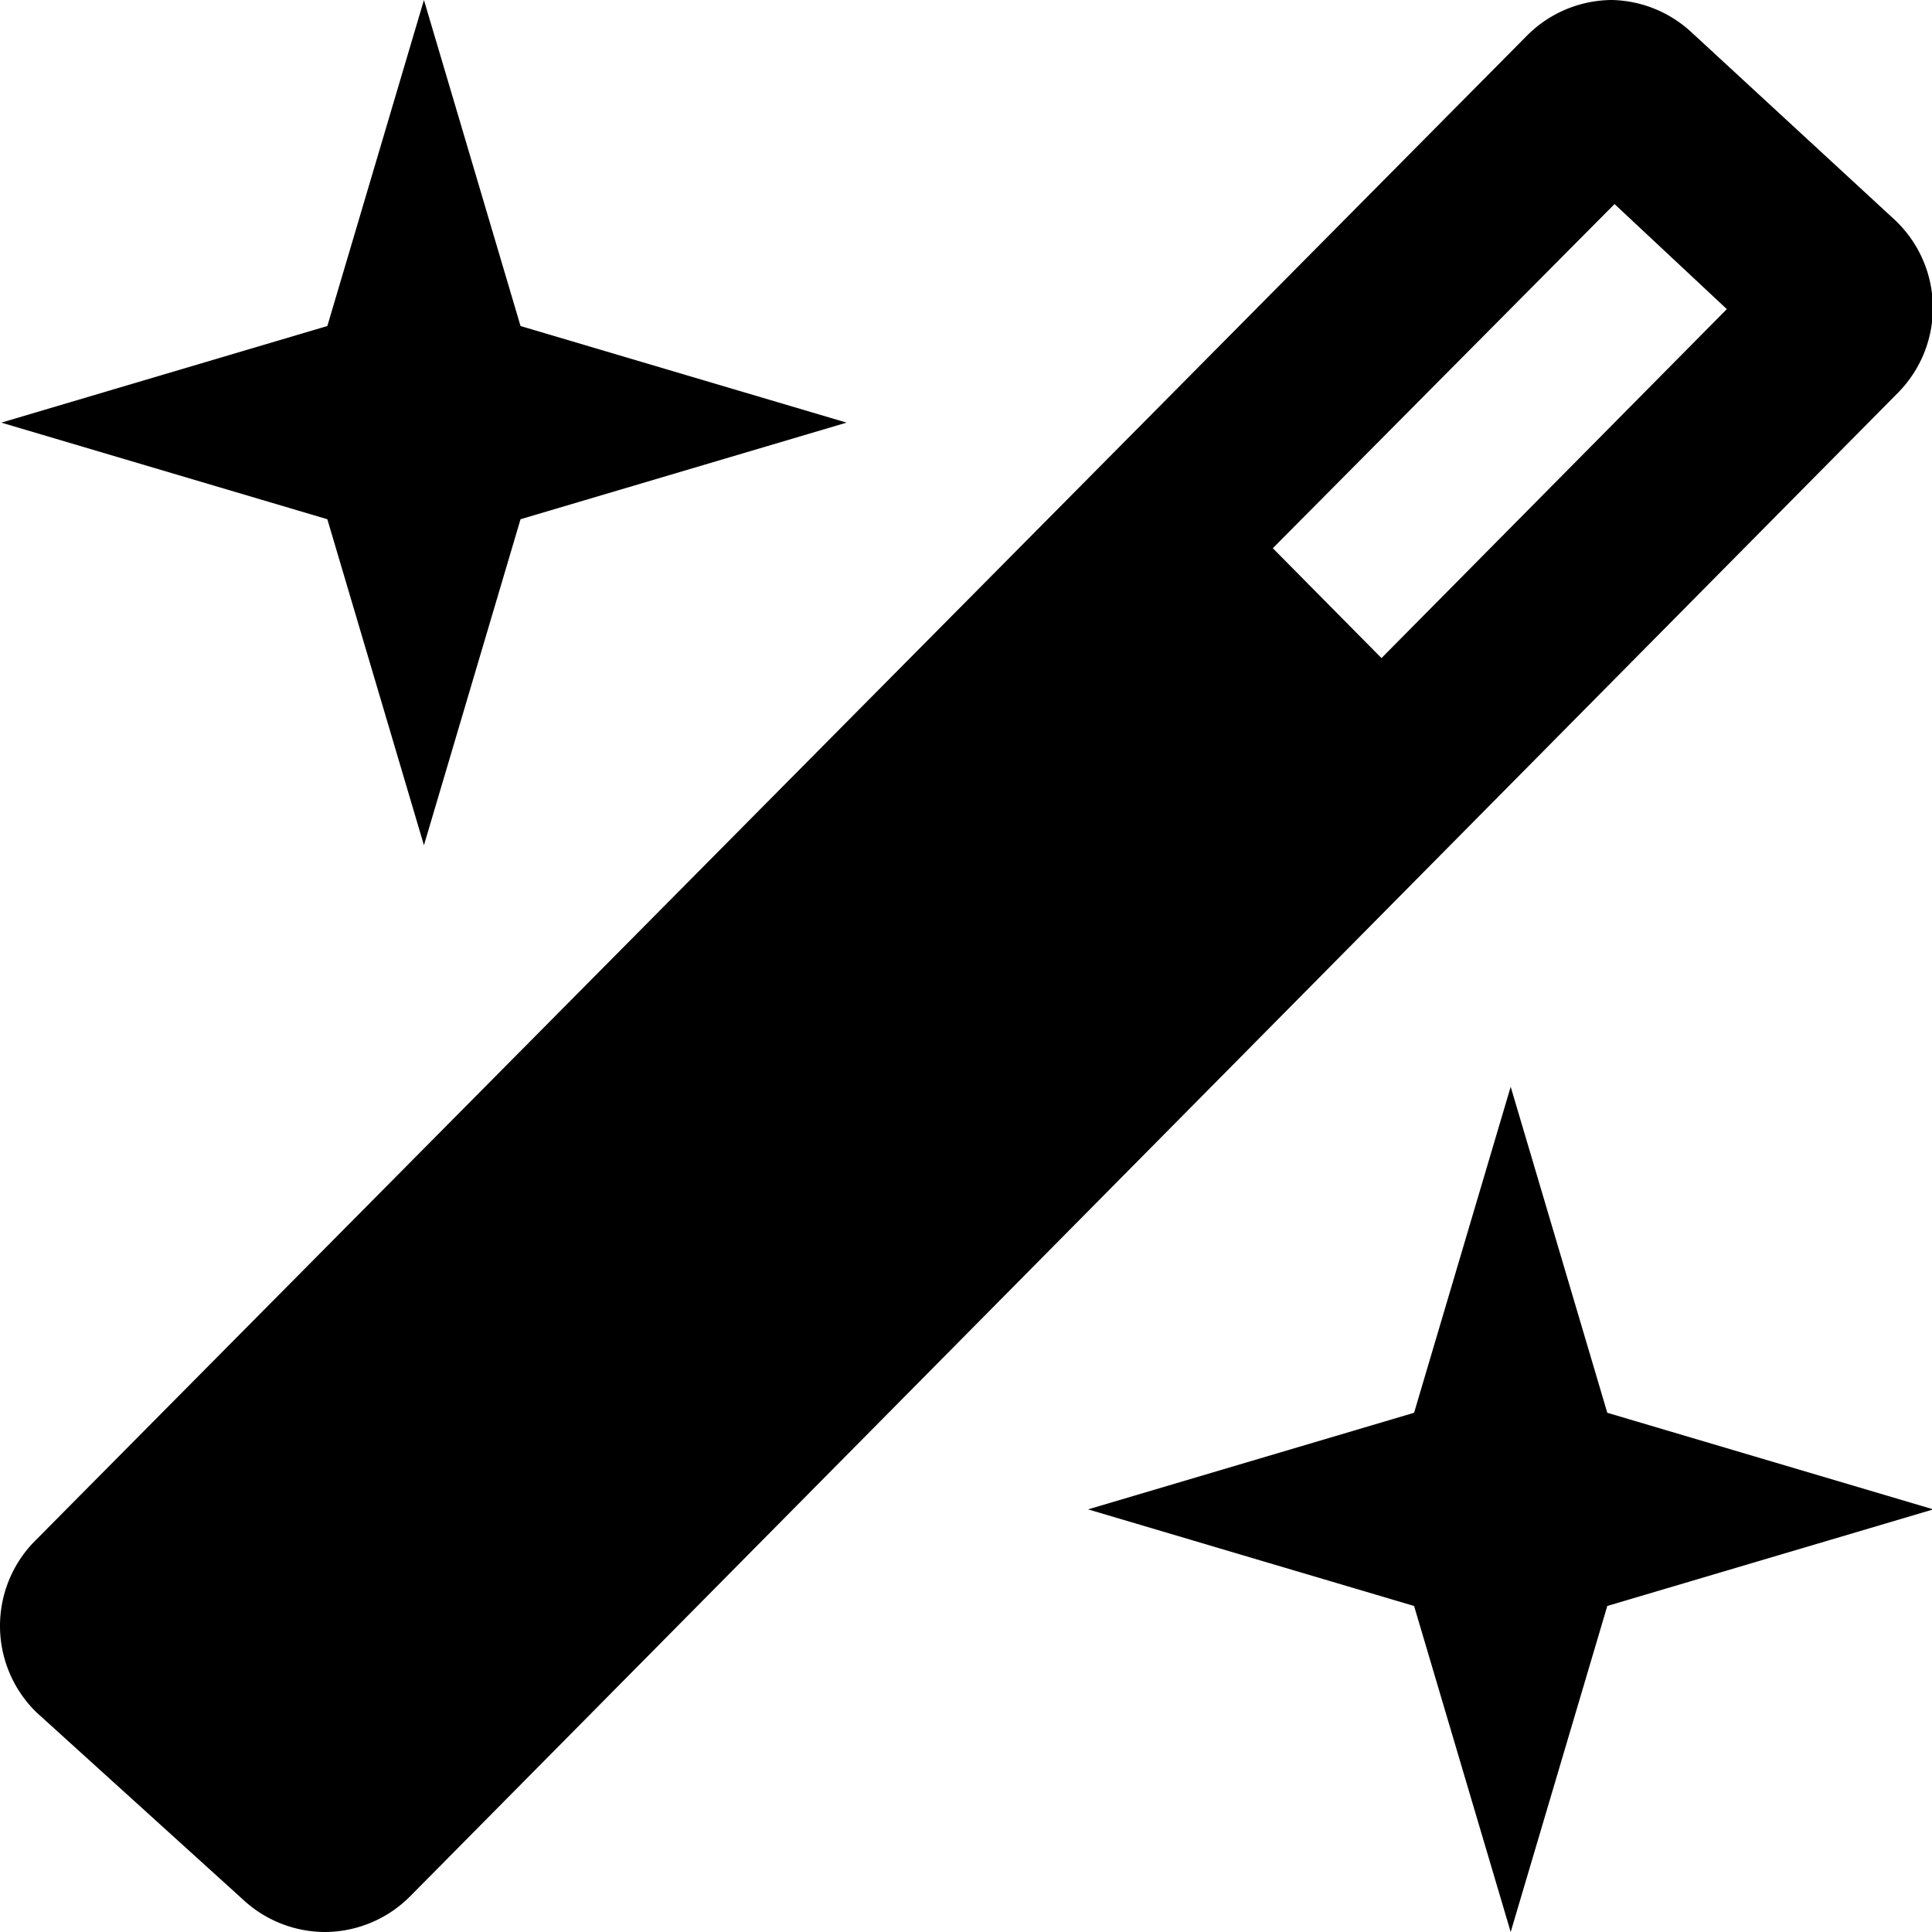 <svg class="icon" viewBox="0 0 1024 1024" xmlns="http://www.w3.org/2000/svg" width="200" height="200"><defs><style/></defs><path d="M1004.216 116.48l-107.52-99.2A64 64 0 0 0 854.456 0a64 64 0 0 0-45.44 19.2L19.256 816a64 64 0 0 0 0 91.52l109.44 99.2a64 64 0 0 0 43.52 17.28 64 64 0 0 0 45.44-19.2l788.48-796.8a64 64 0 0 0-1.92-91.52zm-272 232.32l-57.6-58.24 181.12-182.4 59.52 55.68zM224.696 448l51.2-172.8 172.8-51.2-172.8-51.2L224.696 0l-51.2 172.8L.696 224l172.8 51.2 51.2 172.8zm576 128l-51.2 172.8-172.8 51.2 172.8 51.2 51.2 172.8 51.2-172.8 172.8-51.2-172.8-51.2-51.2-172.8z"/></svg>
